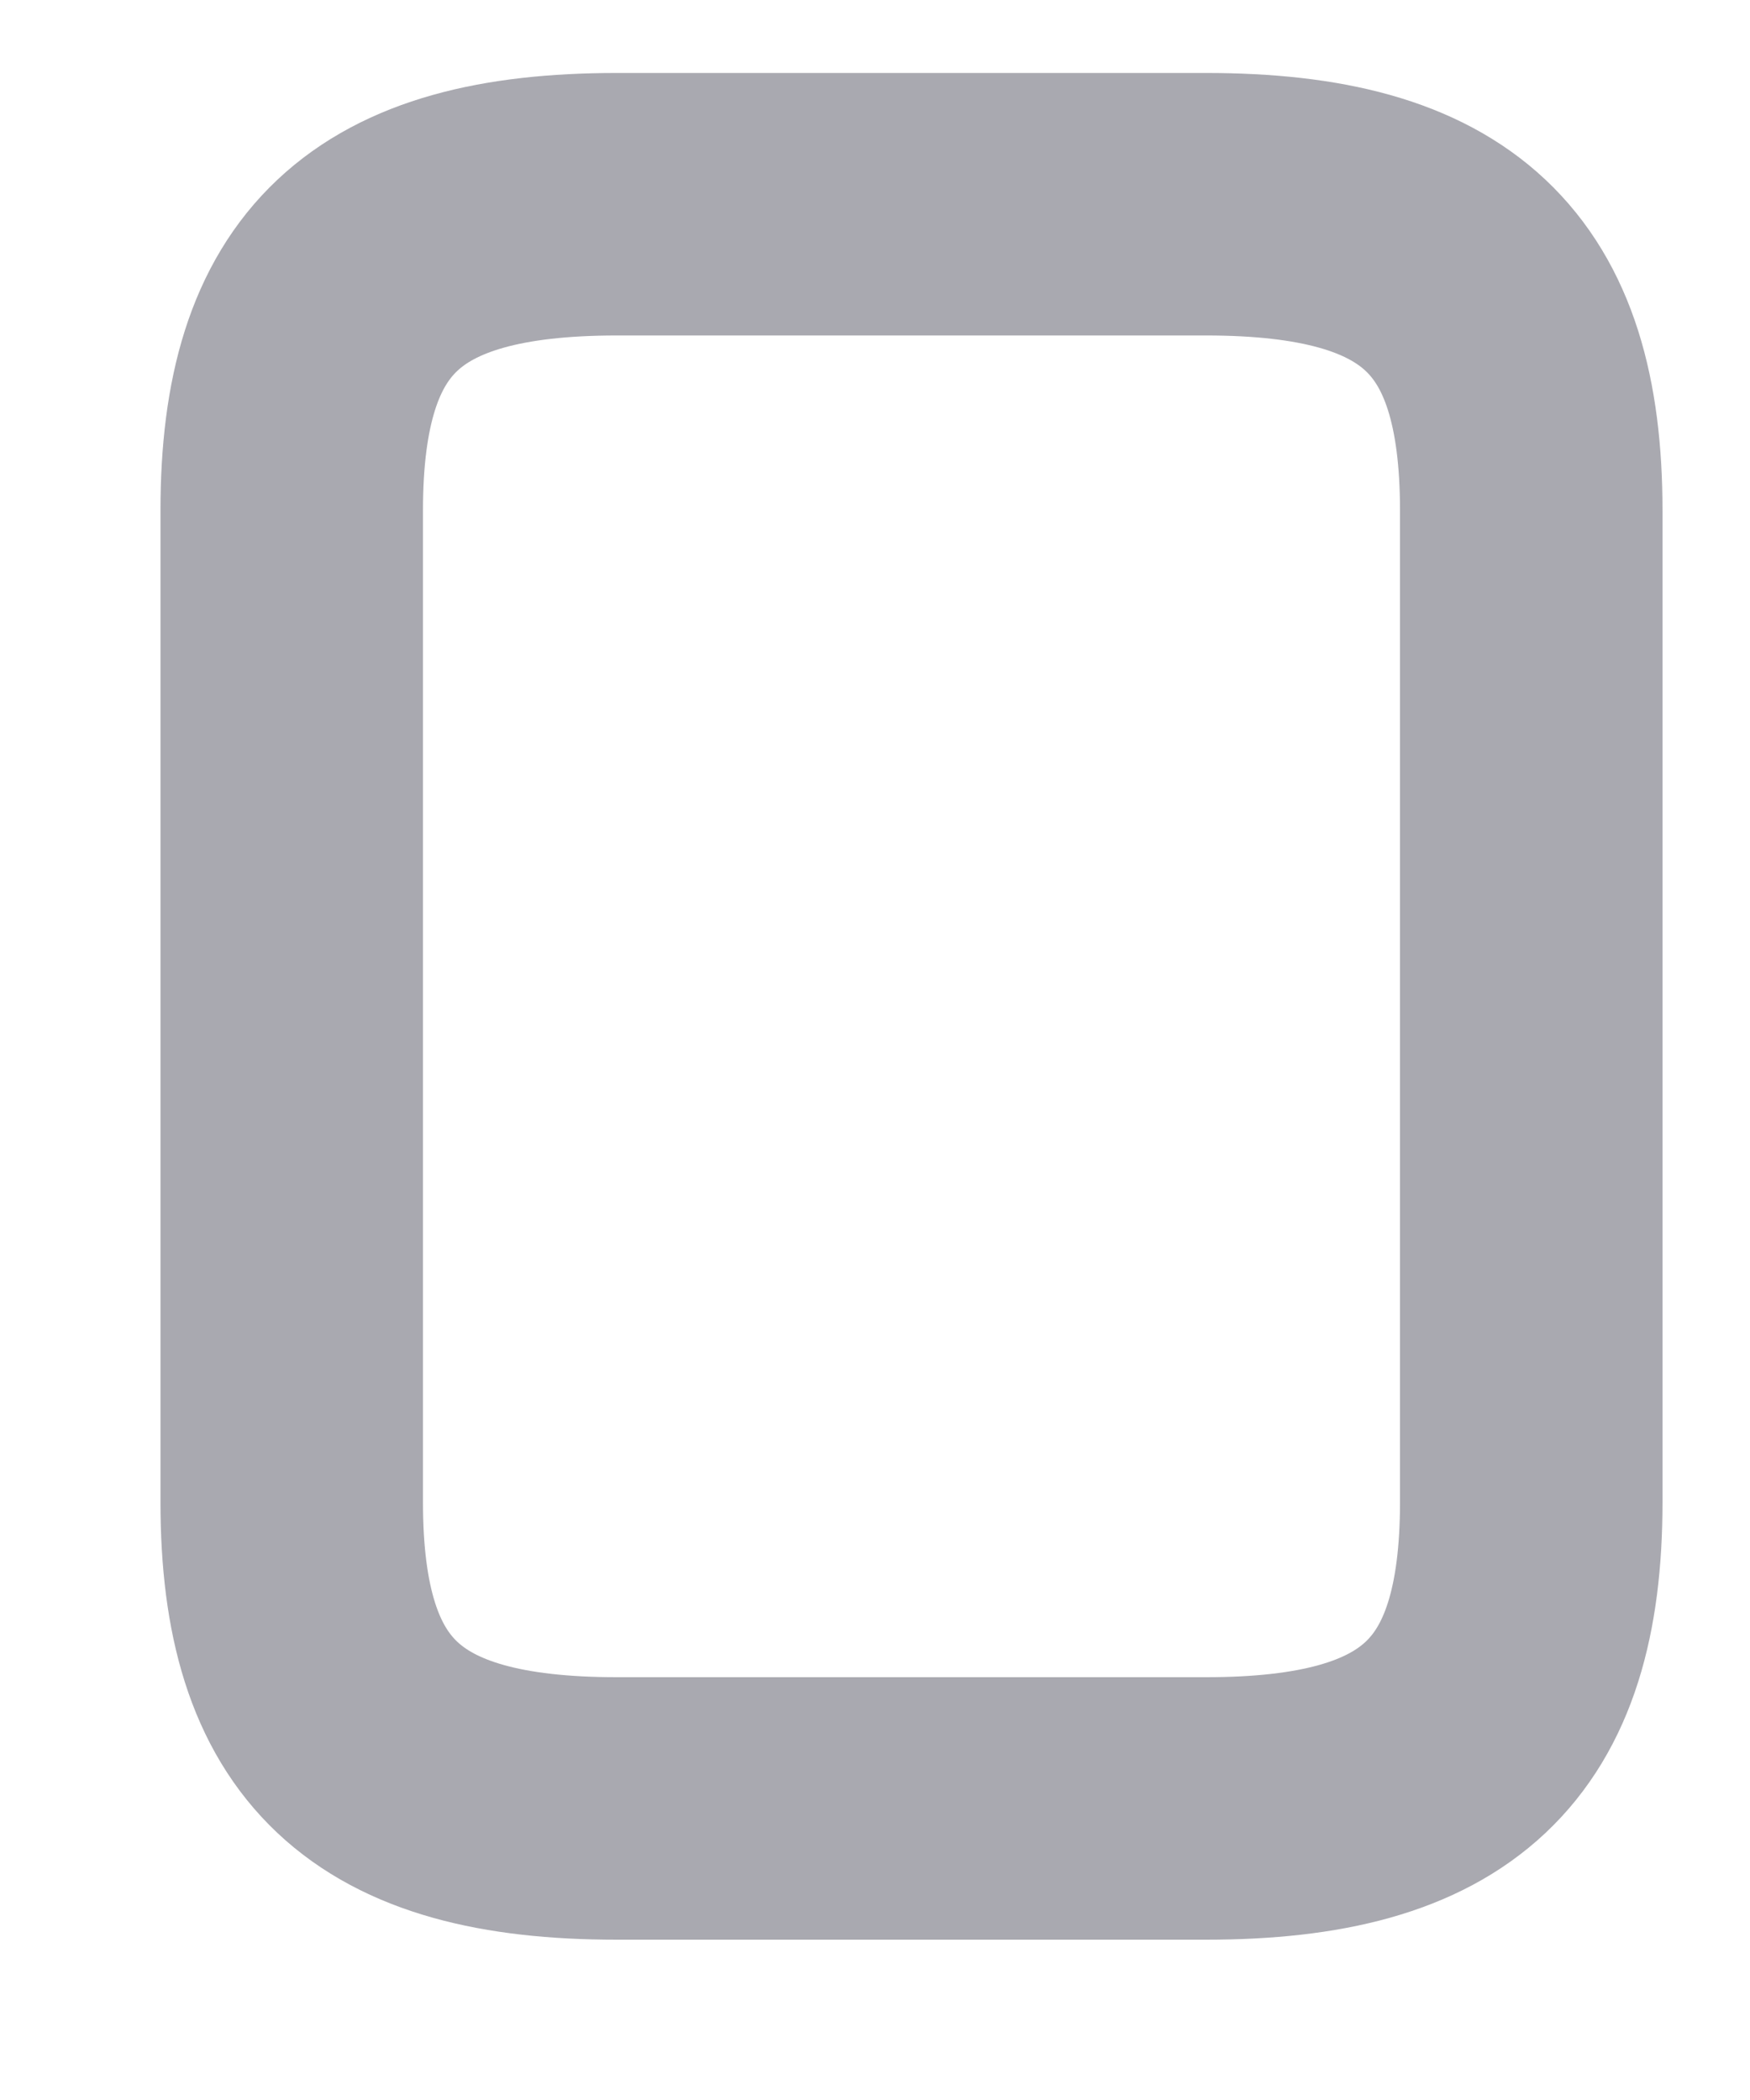 <?xml version="1.0" encoding="UTF-8" standalone="no"?><svg width='10' height='12' viewBox='0 0 10 12' fill='none' xmlns='http://www.w3.org/2000/svg'>
<path d='M8.75 2.917V8.584C8.75 9.834 8.216 10.334 6.891 10.334H3.525C2.2 10.334 1.667 9.834 1.667 8.584V2.917C1.667 1.667 2.2 1.167 3.525 1.167H6.891C8.216 1.167 8.75 1.667 8.75 2.917Z' stroke='#A9A9B0' stroke-width='1.5' stroke-linecap='round' stroke-linejoin='round'/>
</svg>
